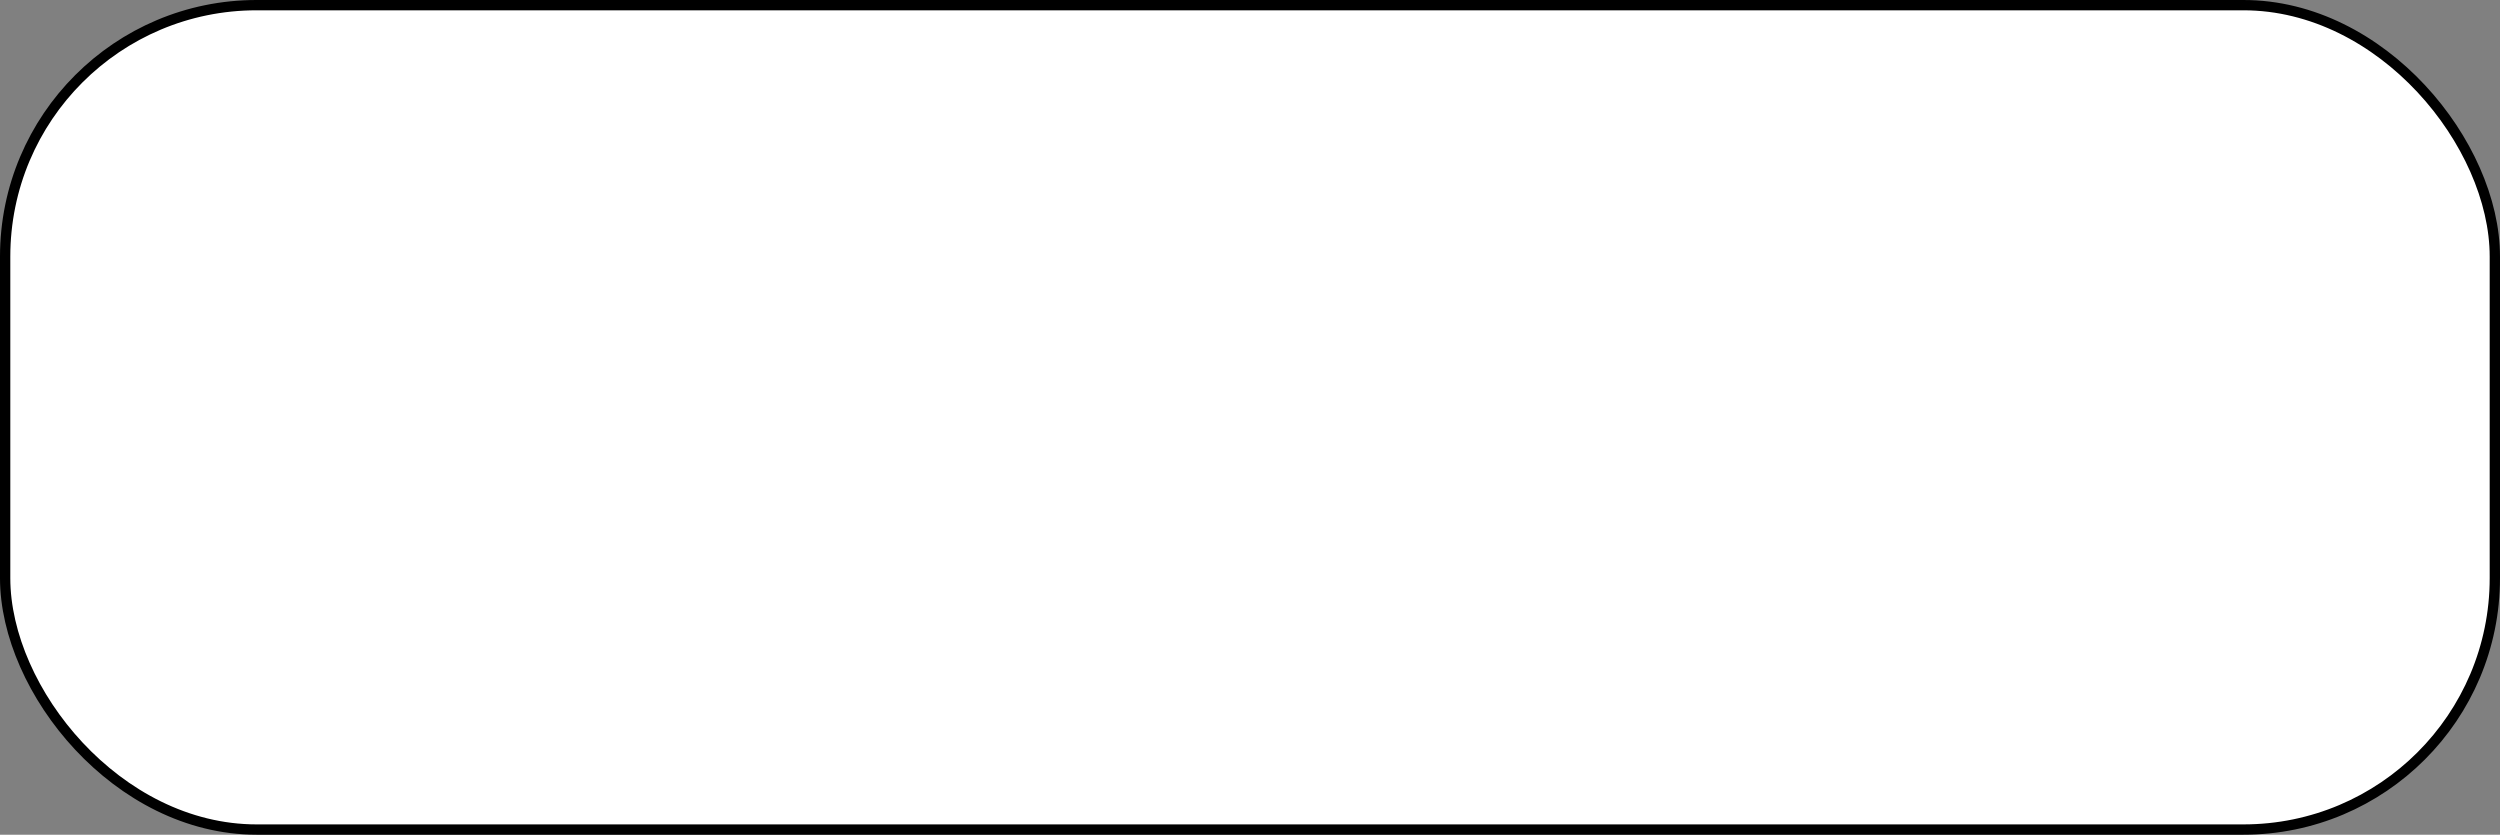 <svg xmlns="http://www.w3.org/2000/svg" viewBox="0 0 121.3 40.5"><rect x="0" y="0" width="121.3" height="40.5" fill="#808080" stroke="none"/><g id="Capa_2" data-name="Capa 2"><g id="Capa_1-2" data-name="Capa 1"><rect x="0.25" y="0.25" width="120.8" height="40" rx="12.2" style="fill:#fff"/><rect x="0.25" y="0.25" width="120.8" height="40" rx="12.2" style="fill:none;stroke:#000;stroke-miterlimit:10;stroke-width:0.5px"/></g></g></svg>